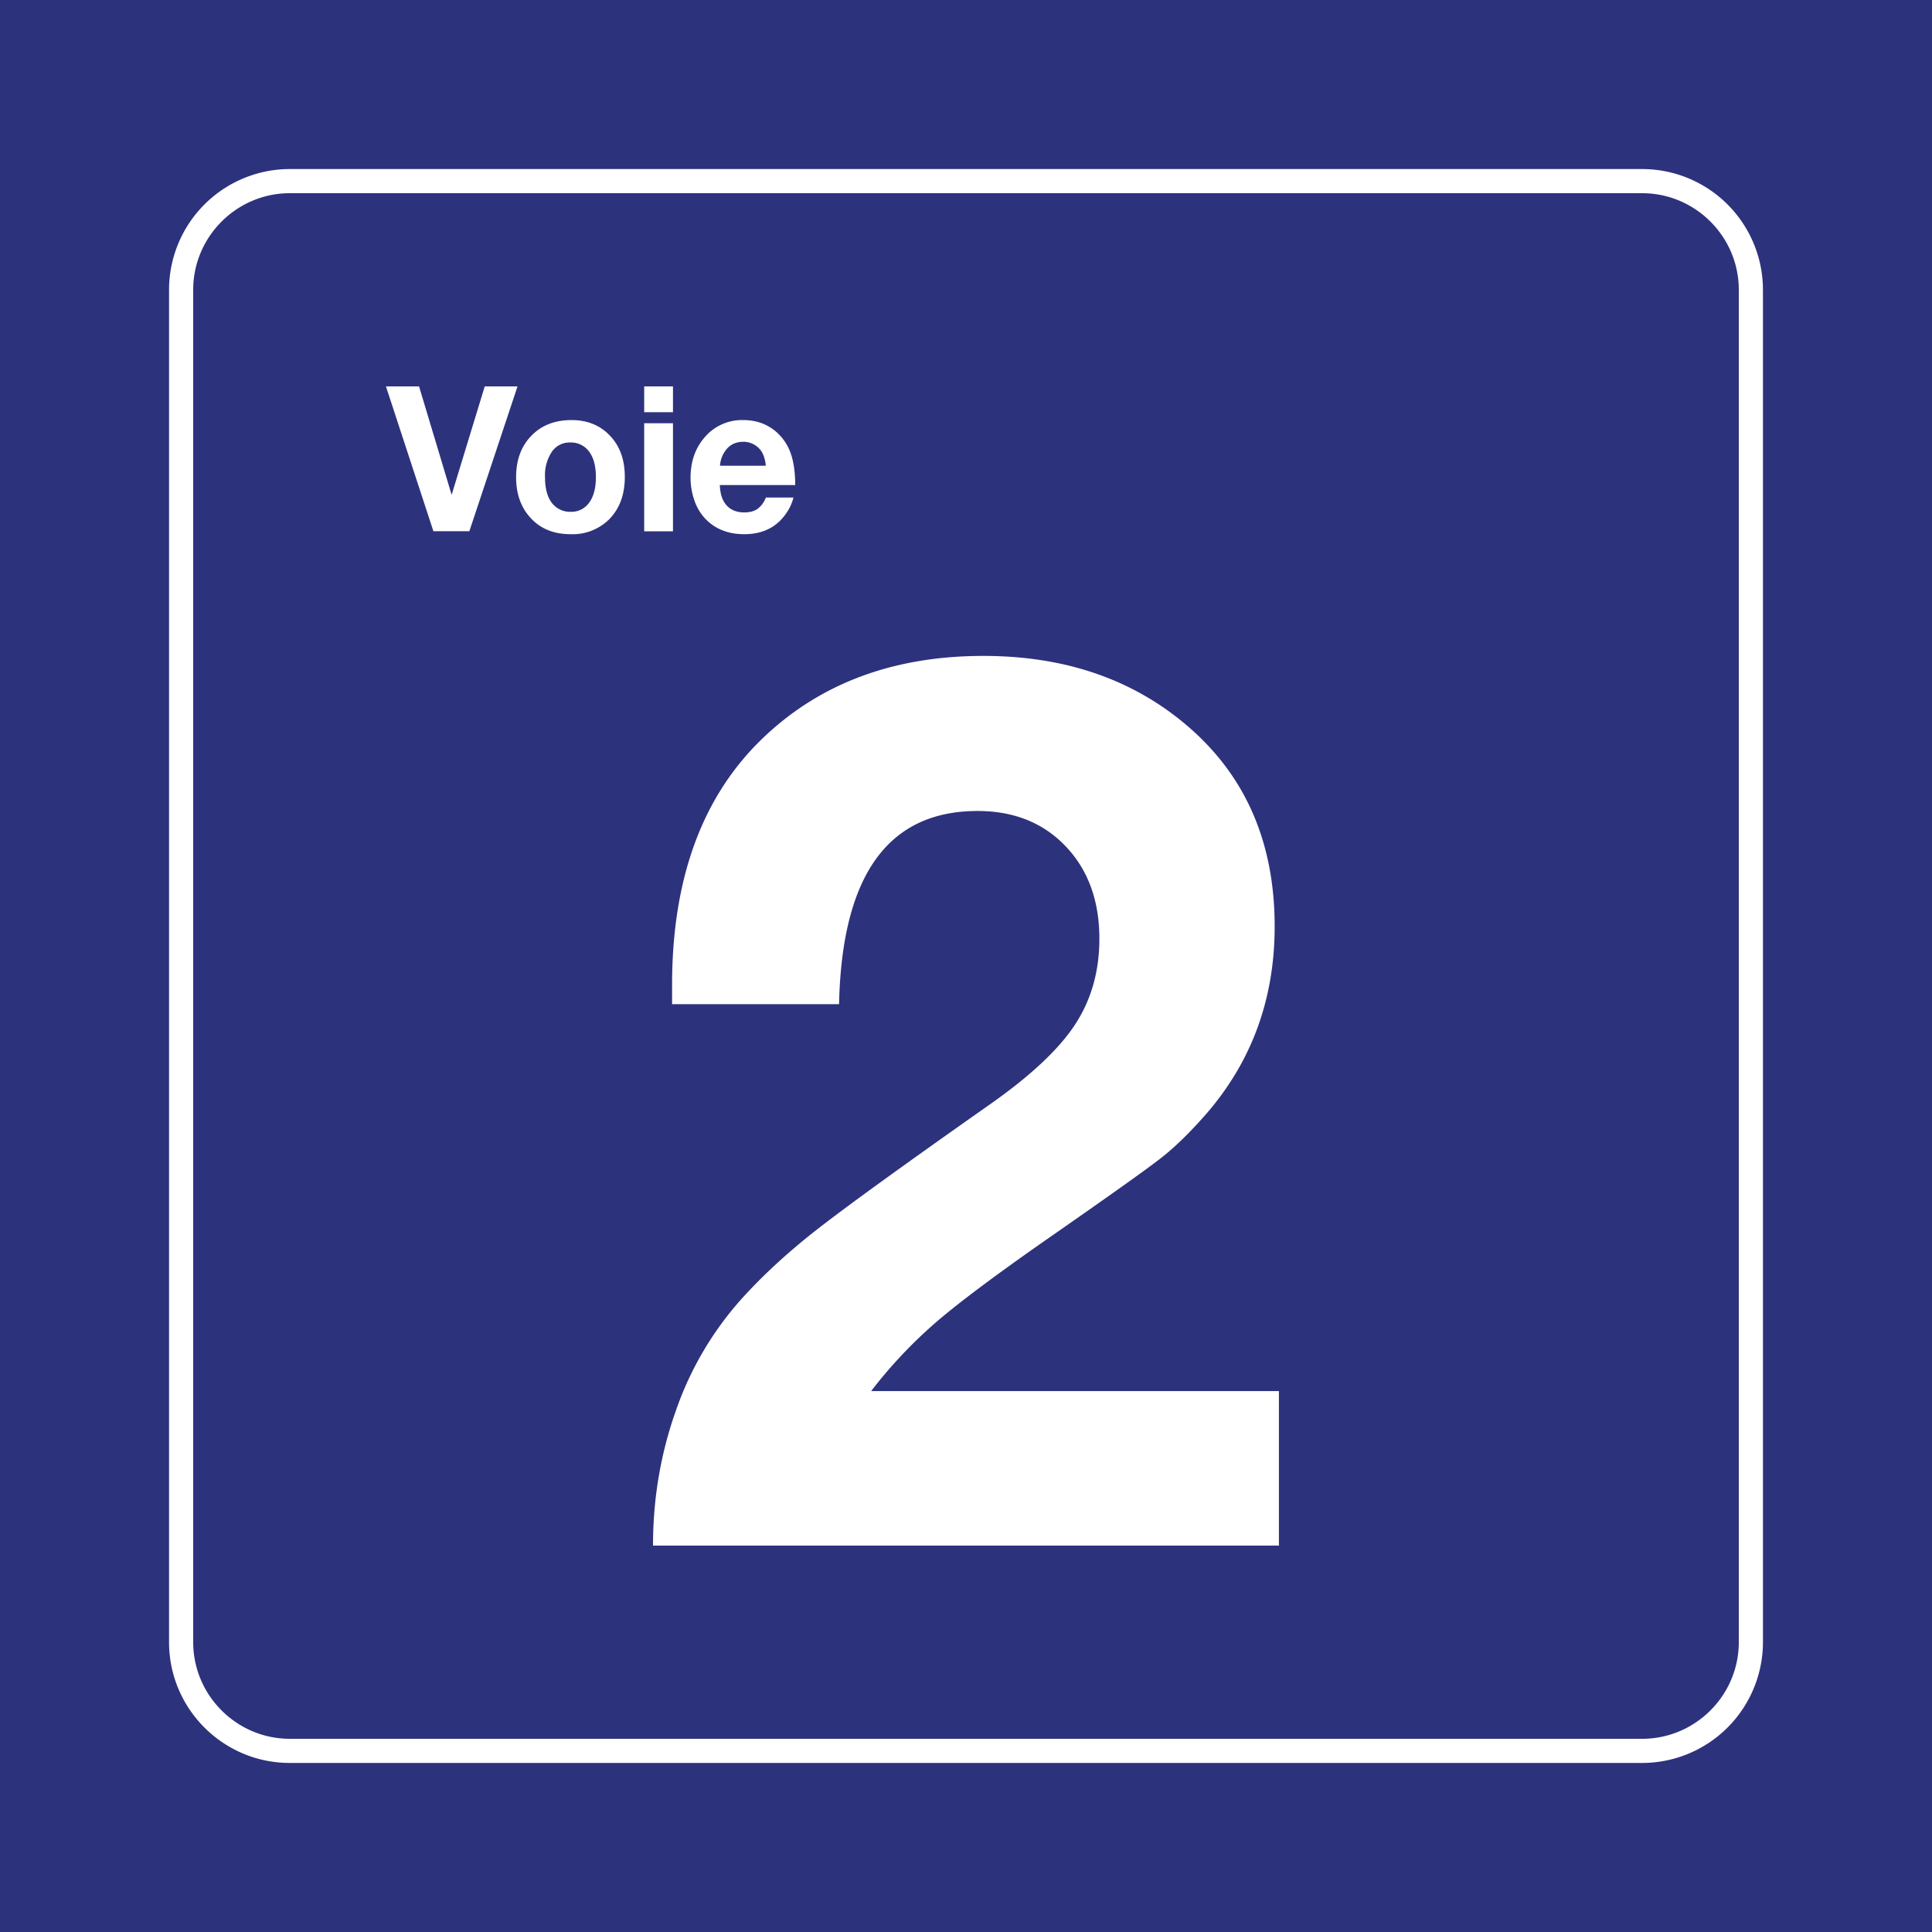<svg class="color-immutable" width="30" height="30" viewBox="0 0 30 30" fill="none" xmlns="http://www.w3.org/2000/svg"><rect x="0" y="0" width="30" height="30" fill="#808080" stroke="none"/><g clip-path="url(#a)"><path d="M30 0H0v30h30V0Z" fill="#2D327D"/><path d="M25.5 3c.825 0 1.5.675 1.5 1.5v21c0 .825-.675 1.5-1.5 1.5h-21c-.825 0-1.5-.675-1.5-1.5v-21C3 3.675 3.675 3 4.5 3h21Zm0-.375h-21A1.877 1.877 0 0 0 2.625 4.5v21c0 1.034.841 1.875 1.875 1.875h21a1.877 1.877 0 0 0 1.875-1.875v-21A1.877 1.877 0 0 0 25.5 2.625Z" fill="#fff"/><path d="M19.859 21.6V24H10.14c0-.732.119-1.43.355-2.095a5.1 5.1 0 0 1 1.002-1.716c.332-.37.721-.73 1.167-1.08.446-.35 1.334-.994 2.663-1.929.646-.449 1.098-.867 1.356-1.255.259-.388.388-.837.388-1.347 0-.59-.174-1.07-.522-1.435-.347-.366-.804-.55-1.37-.55-1.39 0-2.107 1-2.15 3h-2.593v-.296c0-1.636.458-2.903 1.375-3.802.892-.873 2.045-1.31 3.46-1.31 1.255 0 2.304.357 3.147 1.07.917.775 1.375 1.818 1.375 3.129 0 1.144-.366 2.128-1.098 2.953-.24.27-.464.488-.674.65-.209.164-.76.556-1.651 1.177-.85.59-1.457 1.043-1.823 1.357a7.268 7.268 0 0 0-1.02 1.08h6.33ZM8.036 6l-.748 2.249H6.73L5.993 6h.514l.506 1.684L7.527 6h.509ZM8.874 6.523c.244 0 .444.08.598.243.153.16.23.373.23.64 0 .276-.082.495-.245.66a.807.807 0 0 1-.597.229c-.261 0-.47-.085-.624-.256-.148-.162-.222-.372-.222-.63 0-.254.072-.461.216-.62.159-.177.373-.266.644-.266Zm-.023.348a.331.331 0 0 0-.281.143.656.656 0 0 0-.107.395c0 .173.035.306.105.398a.35.35 0 0 0 .294.14.333.333 0 0 0 .275-.127c.077-.095.116-.232.116-.411 0-.168-.034-.299-.102-.392a.349.349 0 0 0-.3-.146ZM10.45 6v.401h-.447V6h.446Zm0 .572V8.25h-.447V6.572h.446ZM12.321 7.726a.75.75 0 0 1-.128.266c-.147.202-.36.303-.636.303-.25 0-.451-.08-.602-.237a.773.773 0 0 1-.169-.278 1.055 1.055 0 0 1-.063-.363c0-.244.07-.45.21-.616a.76.76 0 0 1 .61-.278c.2 0 .372.062.514.186.101.09.175.2.221.33.046.13.07.295.07.493h-1.171c.004.082.017.15.038.205.06.146.176.22.345.22.083 0 .15-.019.203-.055a.39.39 0 0 0 .129-.176h.429Zm-.43-.494a.537.537 0 0 0-.054-.202.337.337 0 0 0-.295-.17c-.1 0-.182.033-.247.1a.447.447 0 0 0-.115.272h.712Z" fill="#fff"/></g><defs><clipPath id="a"><path fill="#fff" d="M0 0h30v30H0z"/></clipPath></defs></svg>